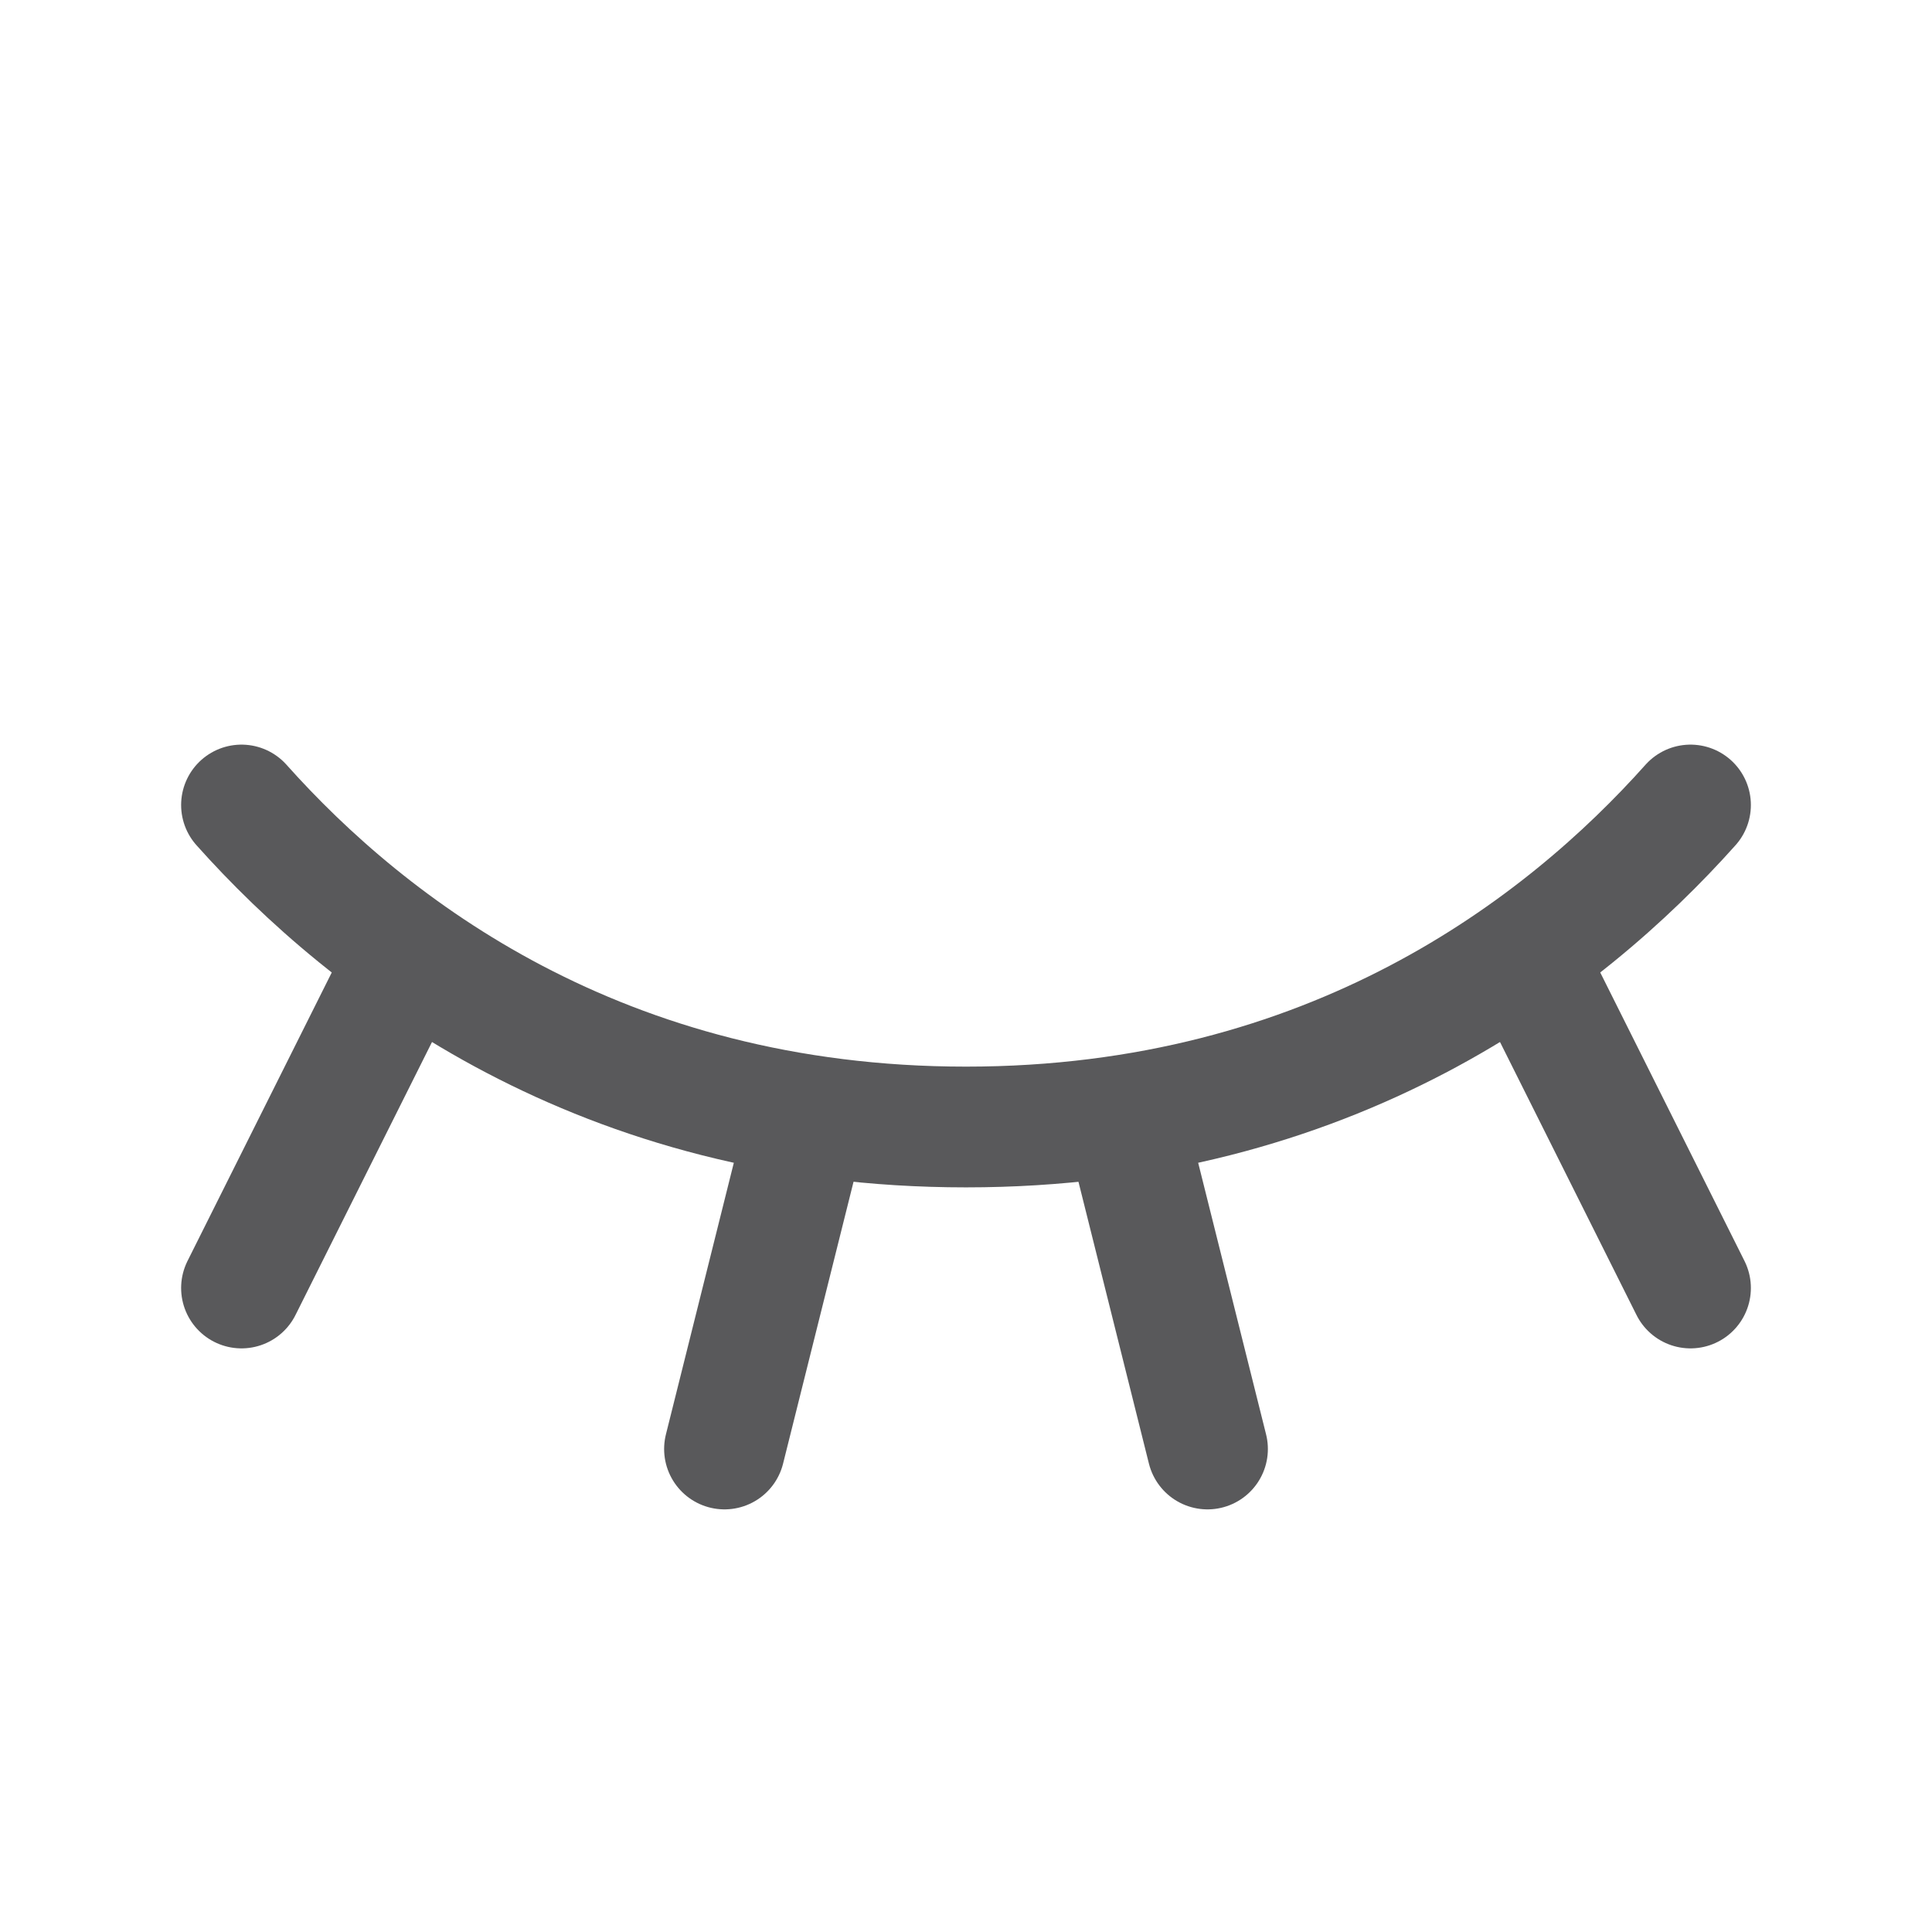 <svg width="24" height="24" viewBox="0 0 24 24" fill="none" xmlns="http://www.w3.org/2000/svg">
<path d="M19 12L21 16" stroke="#59595B" stroke-width="1.5" stroke-linecap="round" stroke-linejoin="round"/>
<path d="M14 14L15 18" stroke="#59595B" stroke-width="1.5" stroke-linecap="round" stroke-linejoin="round"/>
<path d="M10 14L9 18" stroke="#59595B" stroke-width="1.5" stroke-linecap="round" stroke-linejoin="round"/>
<path d="M5 12L3 16" stroke="#59595B" stroke-width="1.5" stroke-linecap="round" stroke-linejoin="round"/>
<path d="M3 10C4.576 11.766 7.466 14 12 14C16.534 14 19.424 11.766 21 10" stroke="#59595B" stroke-width="1.5" stroke-linecap="round" stroke-linejoin="round"/>
</svg>
